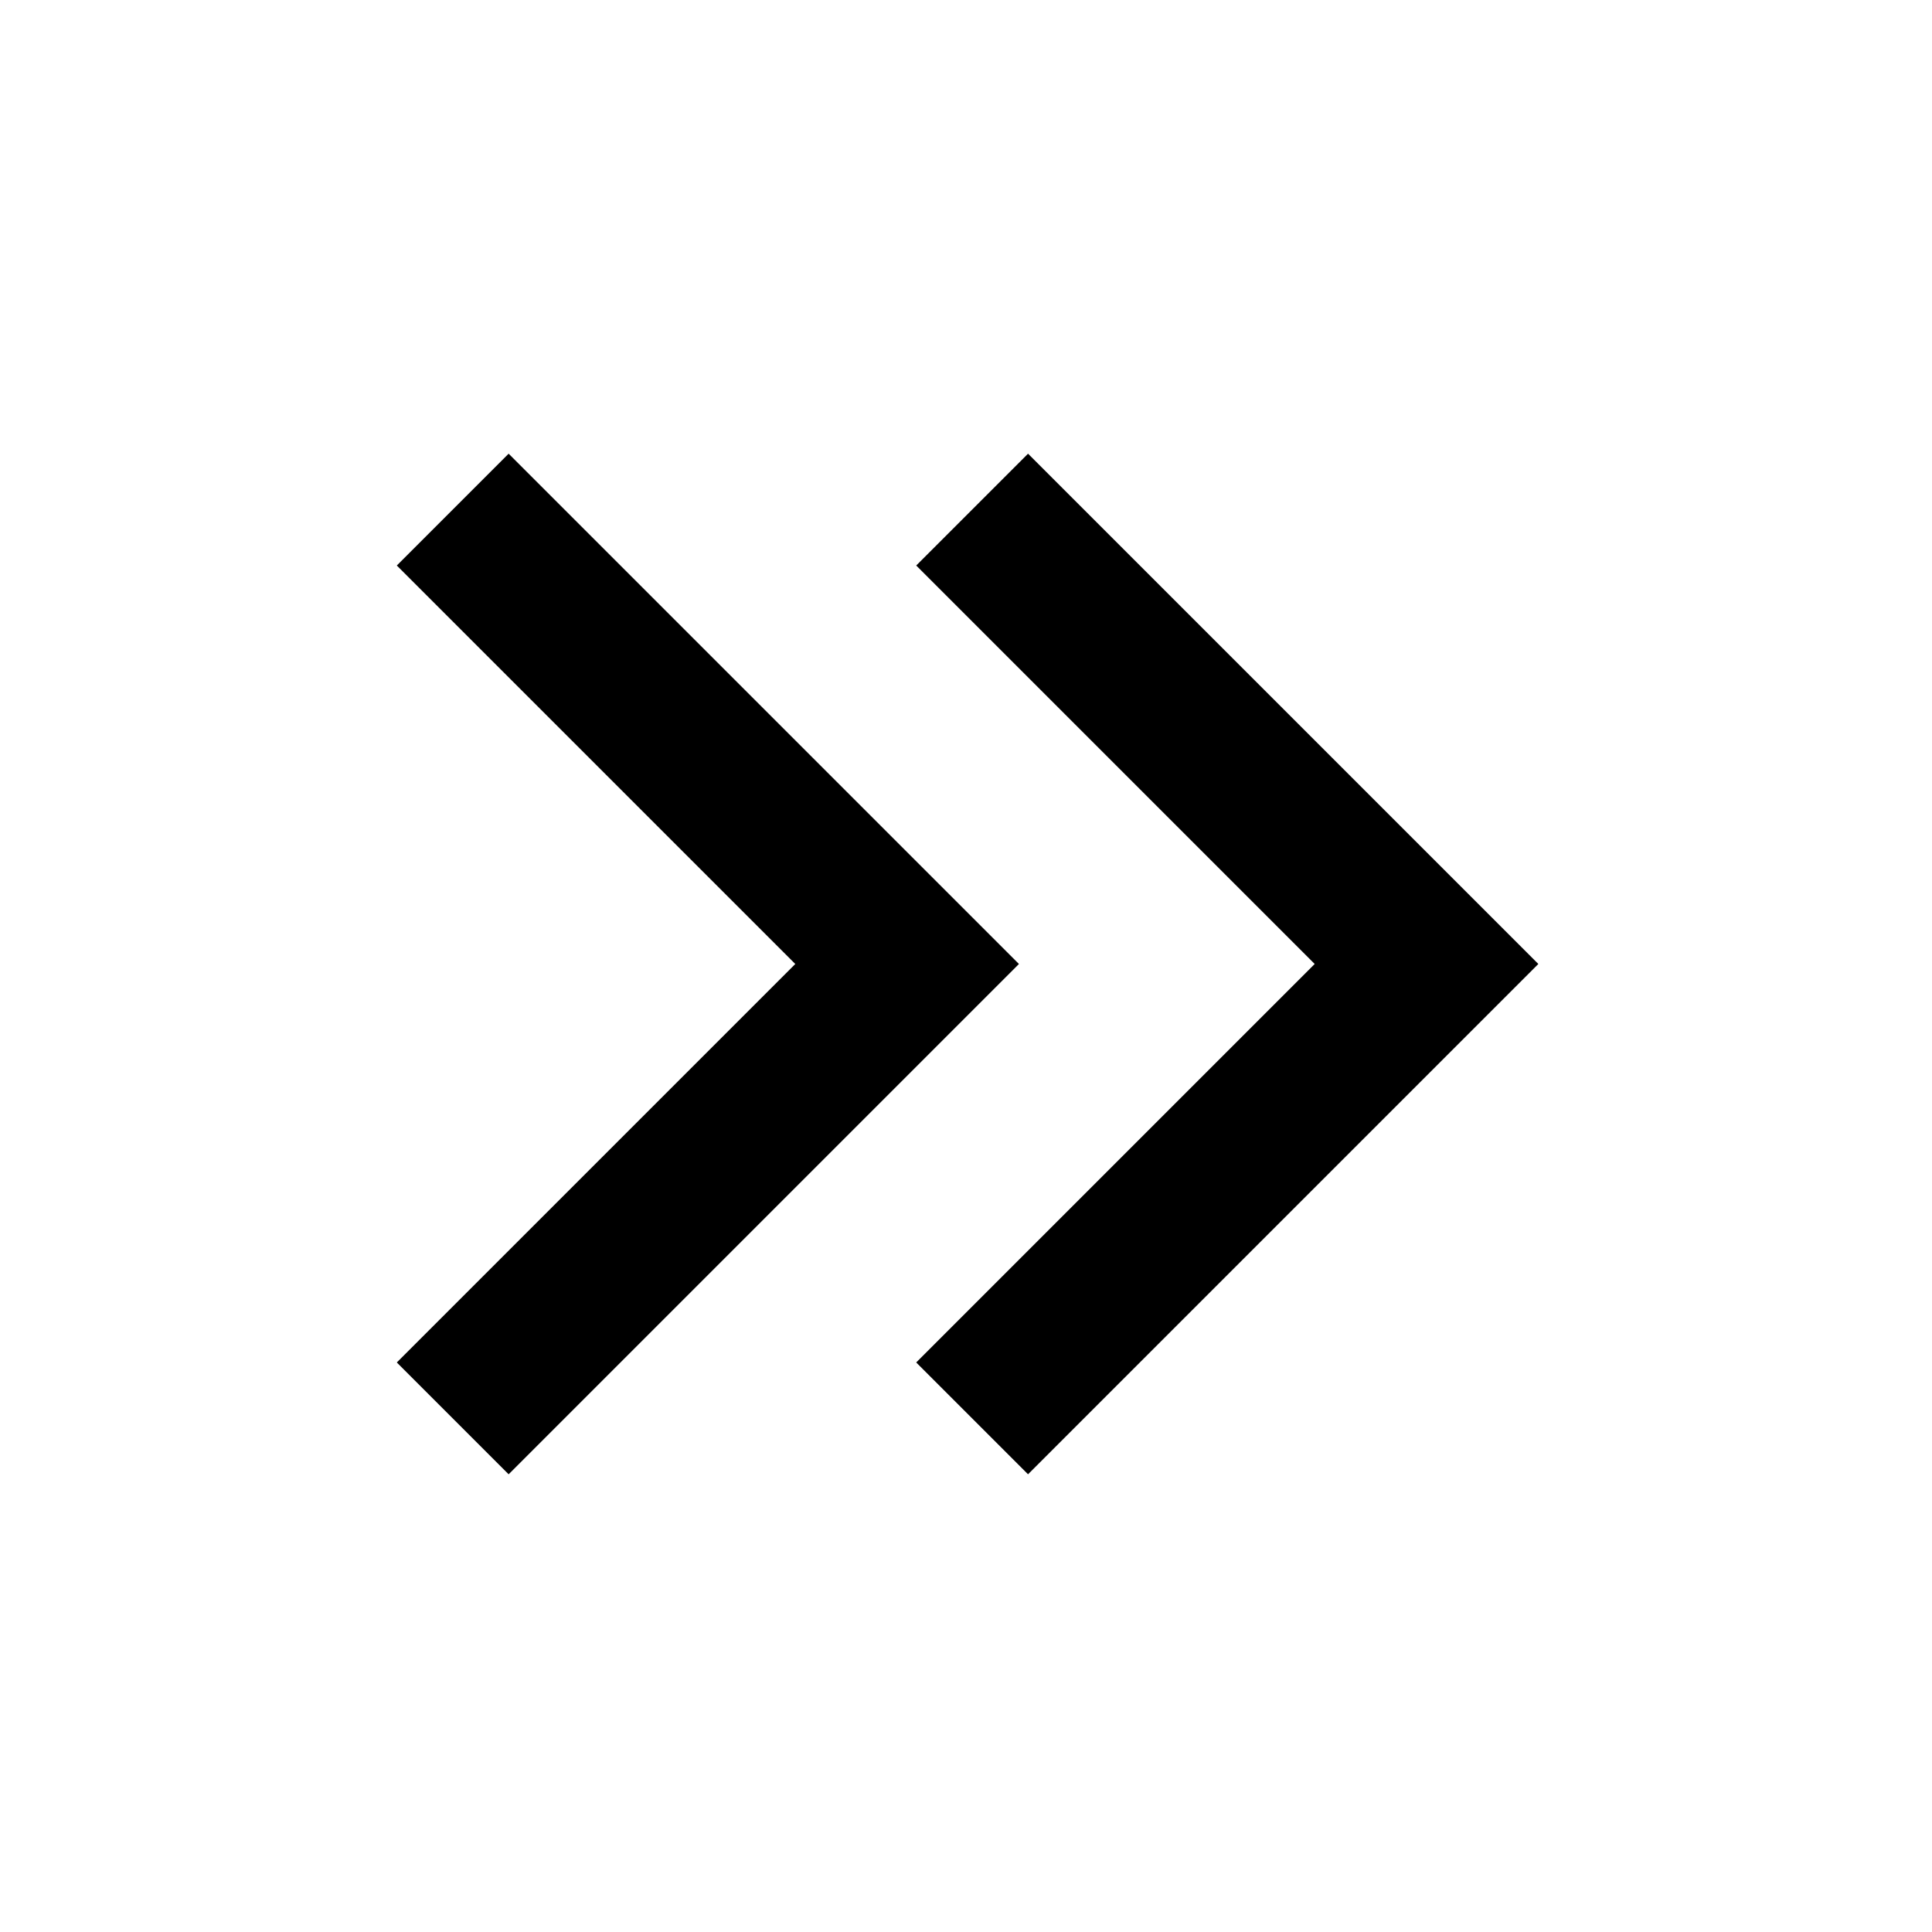 <svg xmlns="http://www.w3.org/2000/svg" width="48" height="48" viewBox="0 96 960 960"><path d="M252.739 828.566 197.173 773l198-198-198-198 55.566-55.566L506.305 575 252.739 828.566Zm258.087 0L455.26 773l198-198-198-198 55.566-55.566L764.392 575 510.826 828.566Z"/></svg>